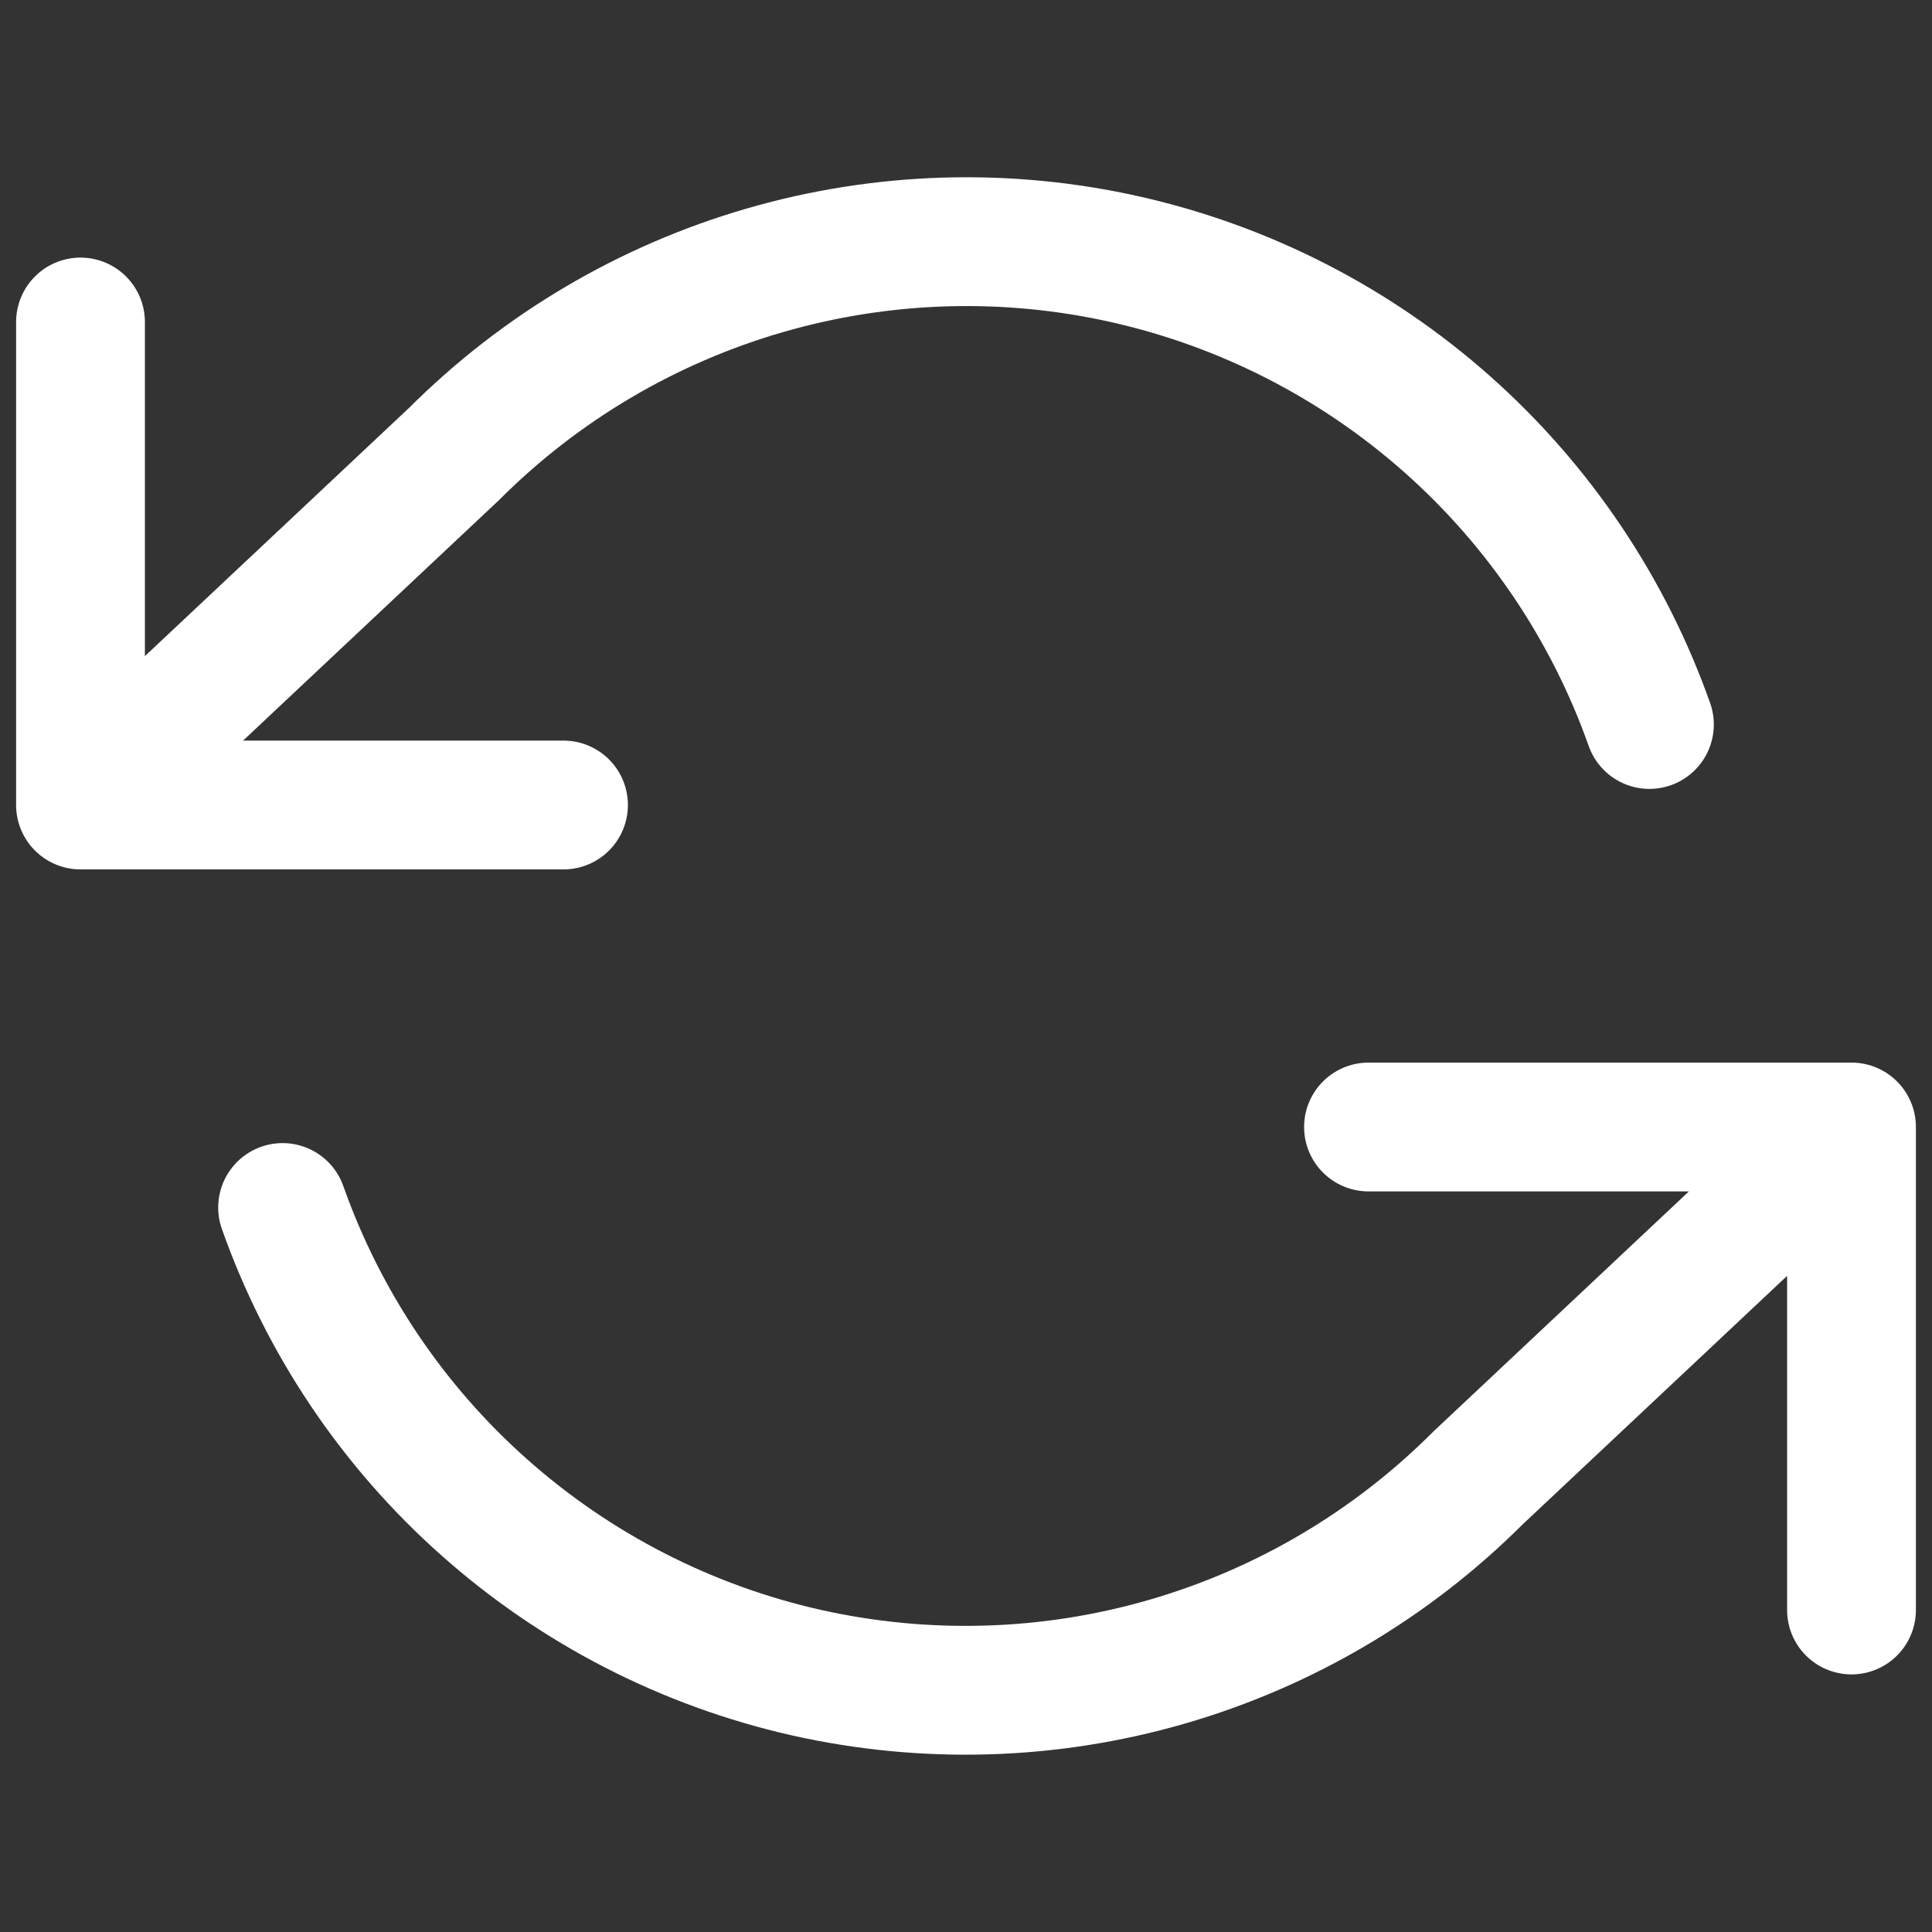 <svg width="15" height="15" viewBox="0 0 15 15" fill="none" xmlns="http://www.w3.org/2000/svg">
<rect x="0" y="0" width="15" height="15" fill="#333333" stroke="none"/>
<path d="M0.625 2.5V6.25M0.625 6.25H4.375M0.625 6.25L3.525 3.525C4.197 2.853 5.028 2.362 5.941 2.098C6.853 1.834 7.818 1.805 8.745 2.015C9.672 2.225 10.53 2.666 11.24 3.297C11.95 3.928 12.489 4.729 12.806 5.625M14.375 12.5V8.75M14.375 8.75H10.625M14.375 8.75L11.475 11.475C10.803 12.147 9.972 12.638 9.059 12.902C8.147 13.166 7.182 13.194 6.255 12.985C5.328 12.775 4.47 12.334 3.76 11.703C3.049 11.072 2.511 10.271 2.194 9.375" stroke="white" stroke-linecap="round" stroke-linejoin="round"/>
</svg>
